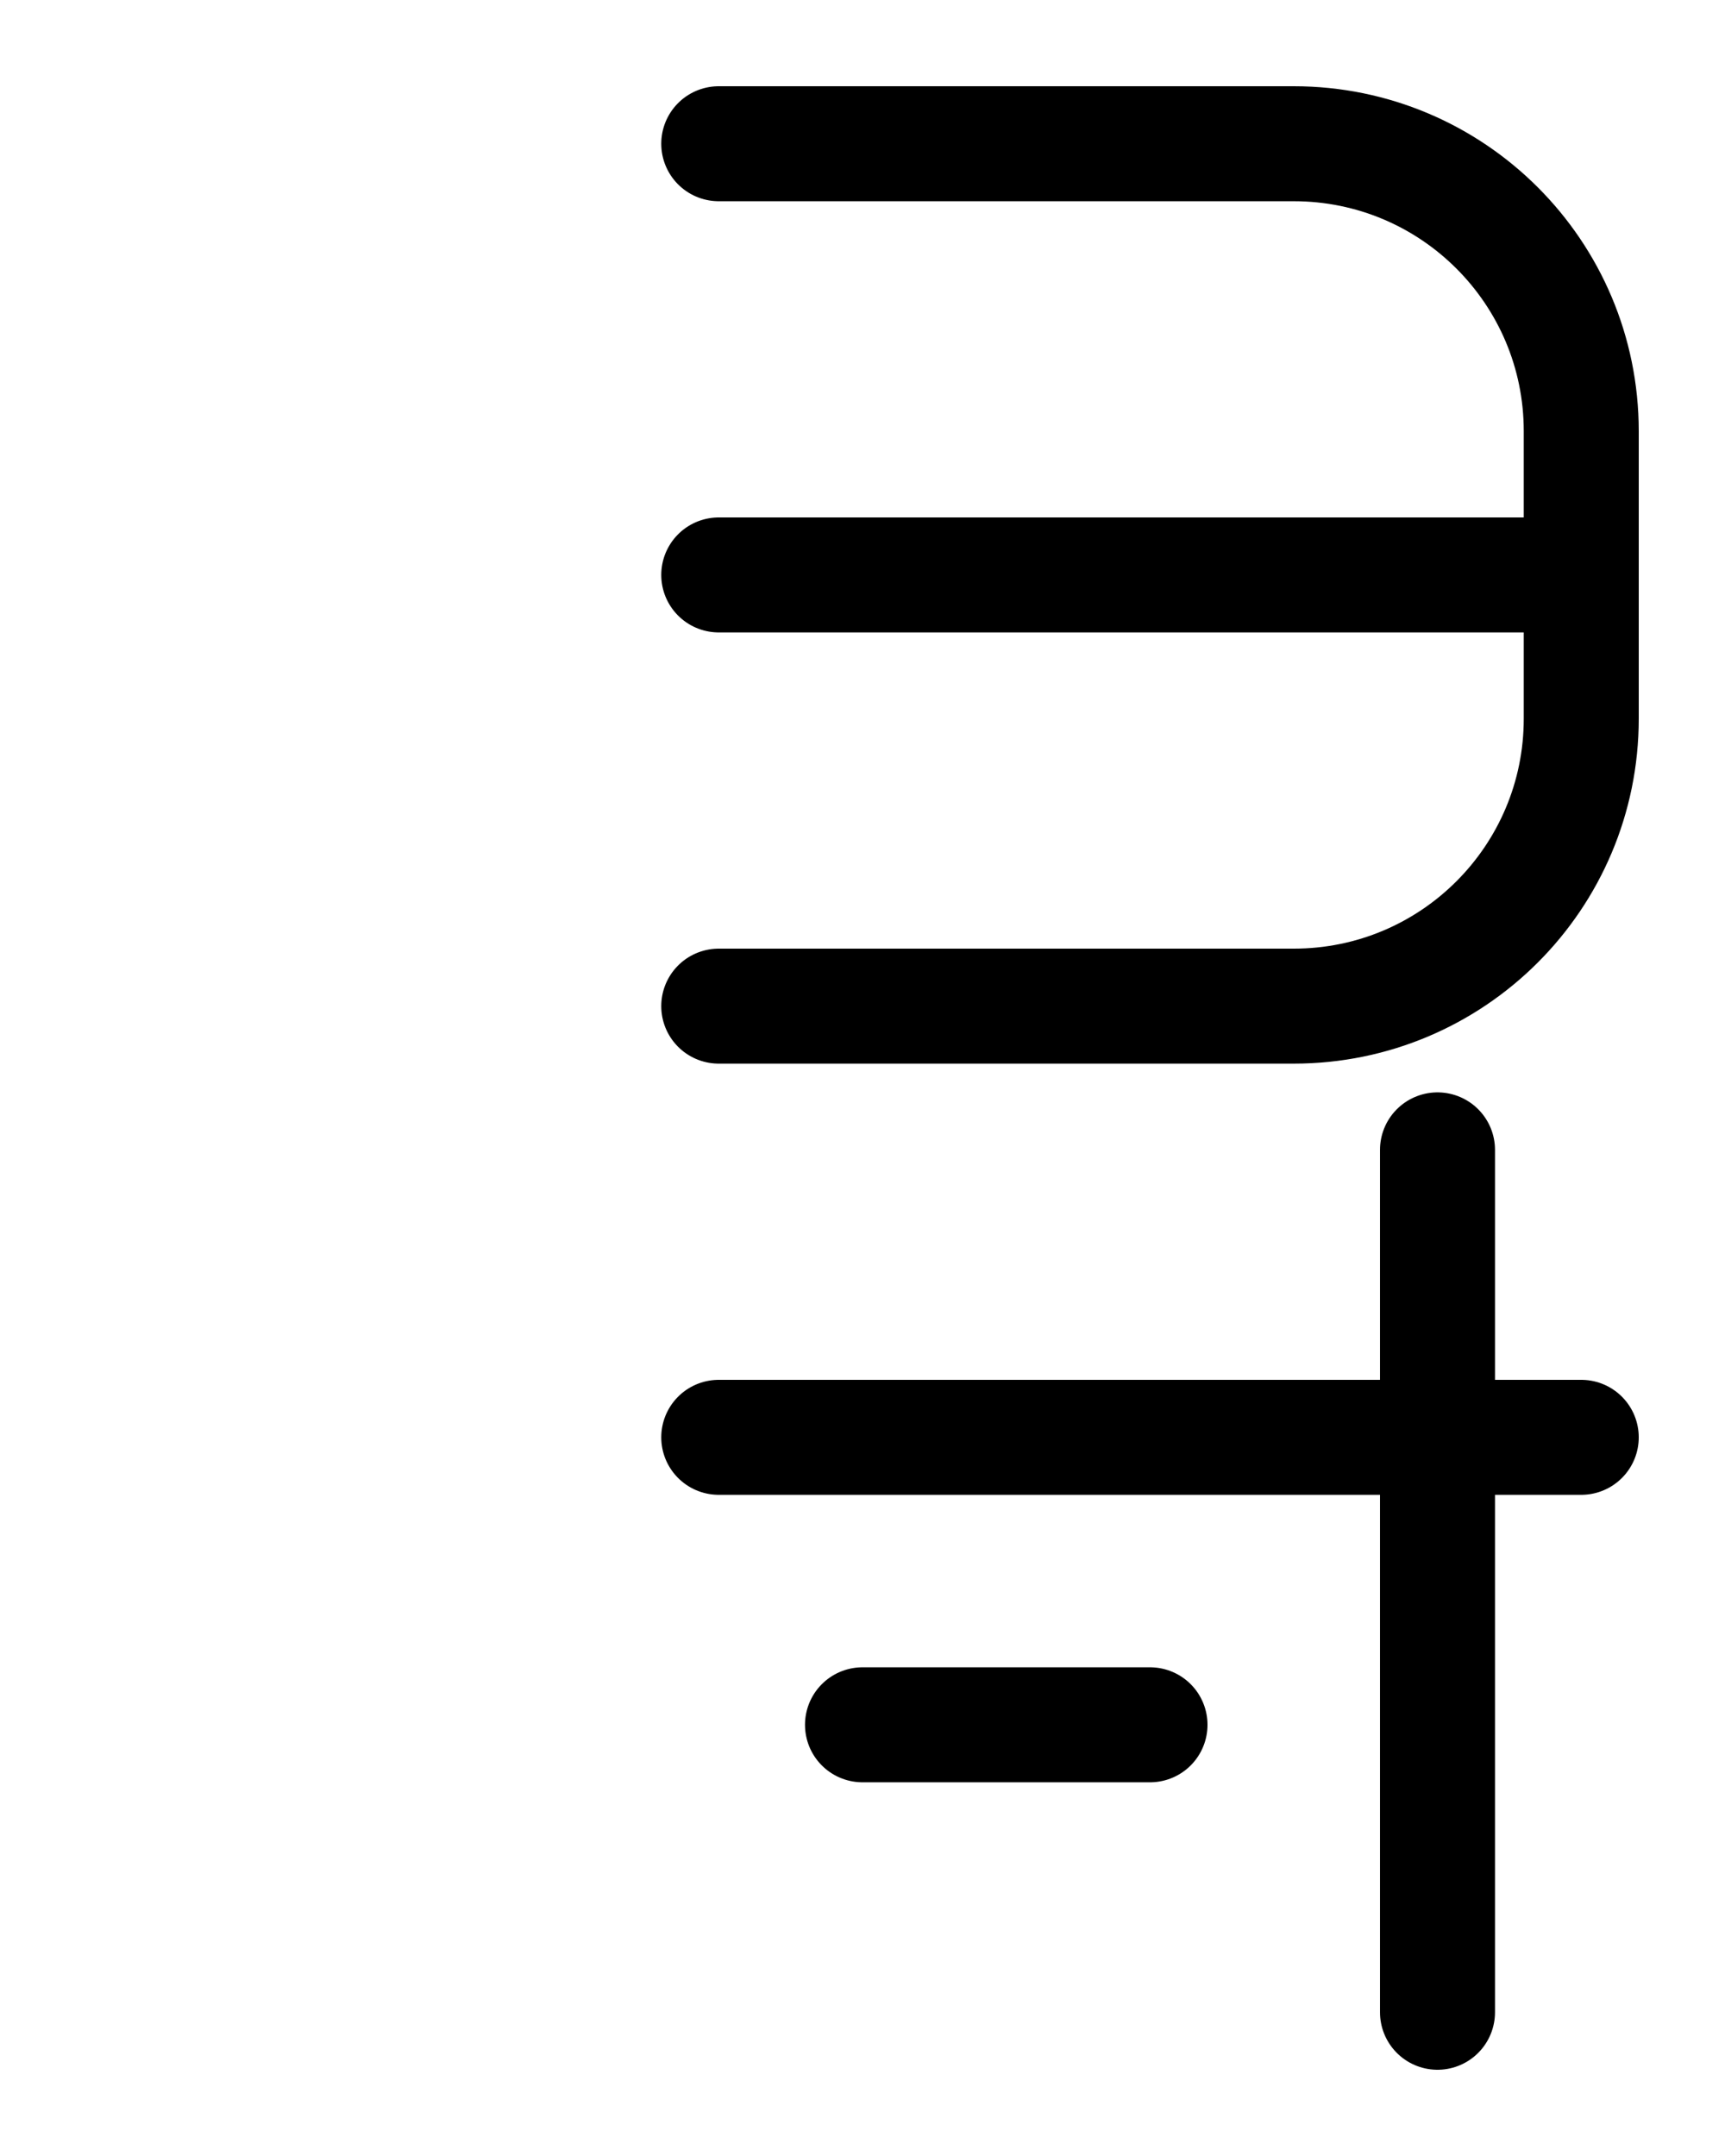 <?xml version="1.0" encoding="utf-8"?>
<!-- Generator: Adobe Illustrator 26.0.0, SVG Export Plug-In . SVG Version: 6.00 Build 0)  -->
<svg version="1.1" id="图层_1" xmlns="http://www.w3.org/2000/svg" xmlns:xlink="http://www.w3.org/1999/xlink" x="0px" y="0px"
	 viewBox="0 0 720 900" style="enable-background:new 0 0 720 900;" xml:space="preserve">
<style type="text/css">
	.st0{fill:none;stroke:#000000;stroke-width:48;stroke-linecap:round;stroke-linejoin:round;stroke-miterlimit:10;}
</style>
<path class="st0" d="M300,60h240c66.3,0,120,53.7,120,120v120c0,66.3-53.7,120-120,120H300"/>
<path class="st0" d="M300,240h360"/>
<path class="st0" d="M300,600h360"/>
<path class="st0" d="M600,480v360"/>
<path class="st0" d="M480,720H360"/>
</svg>
